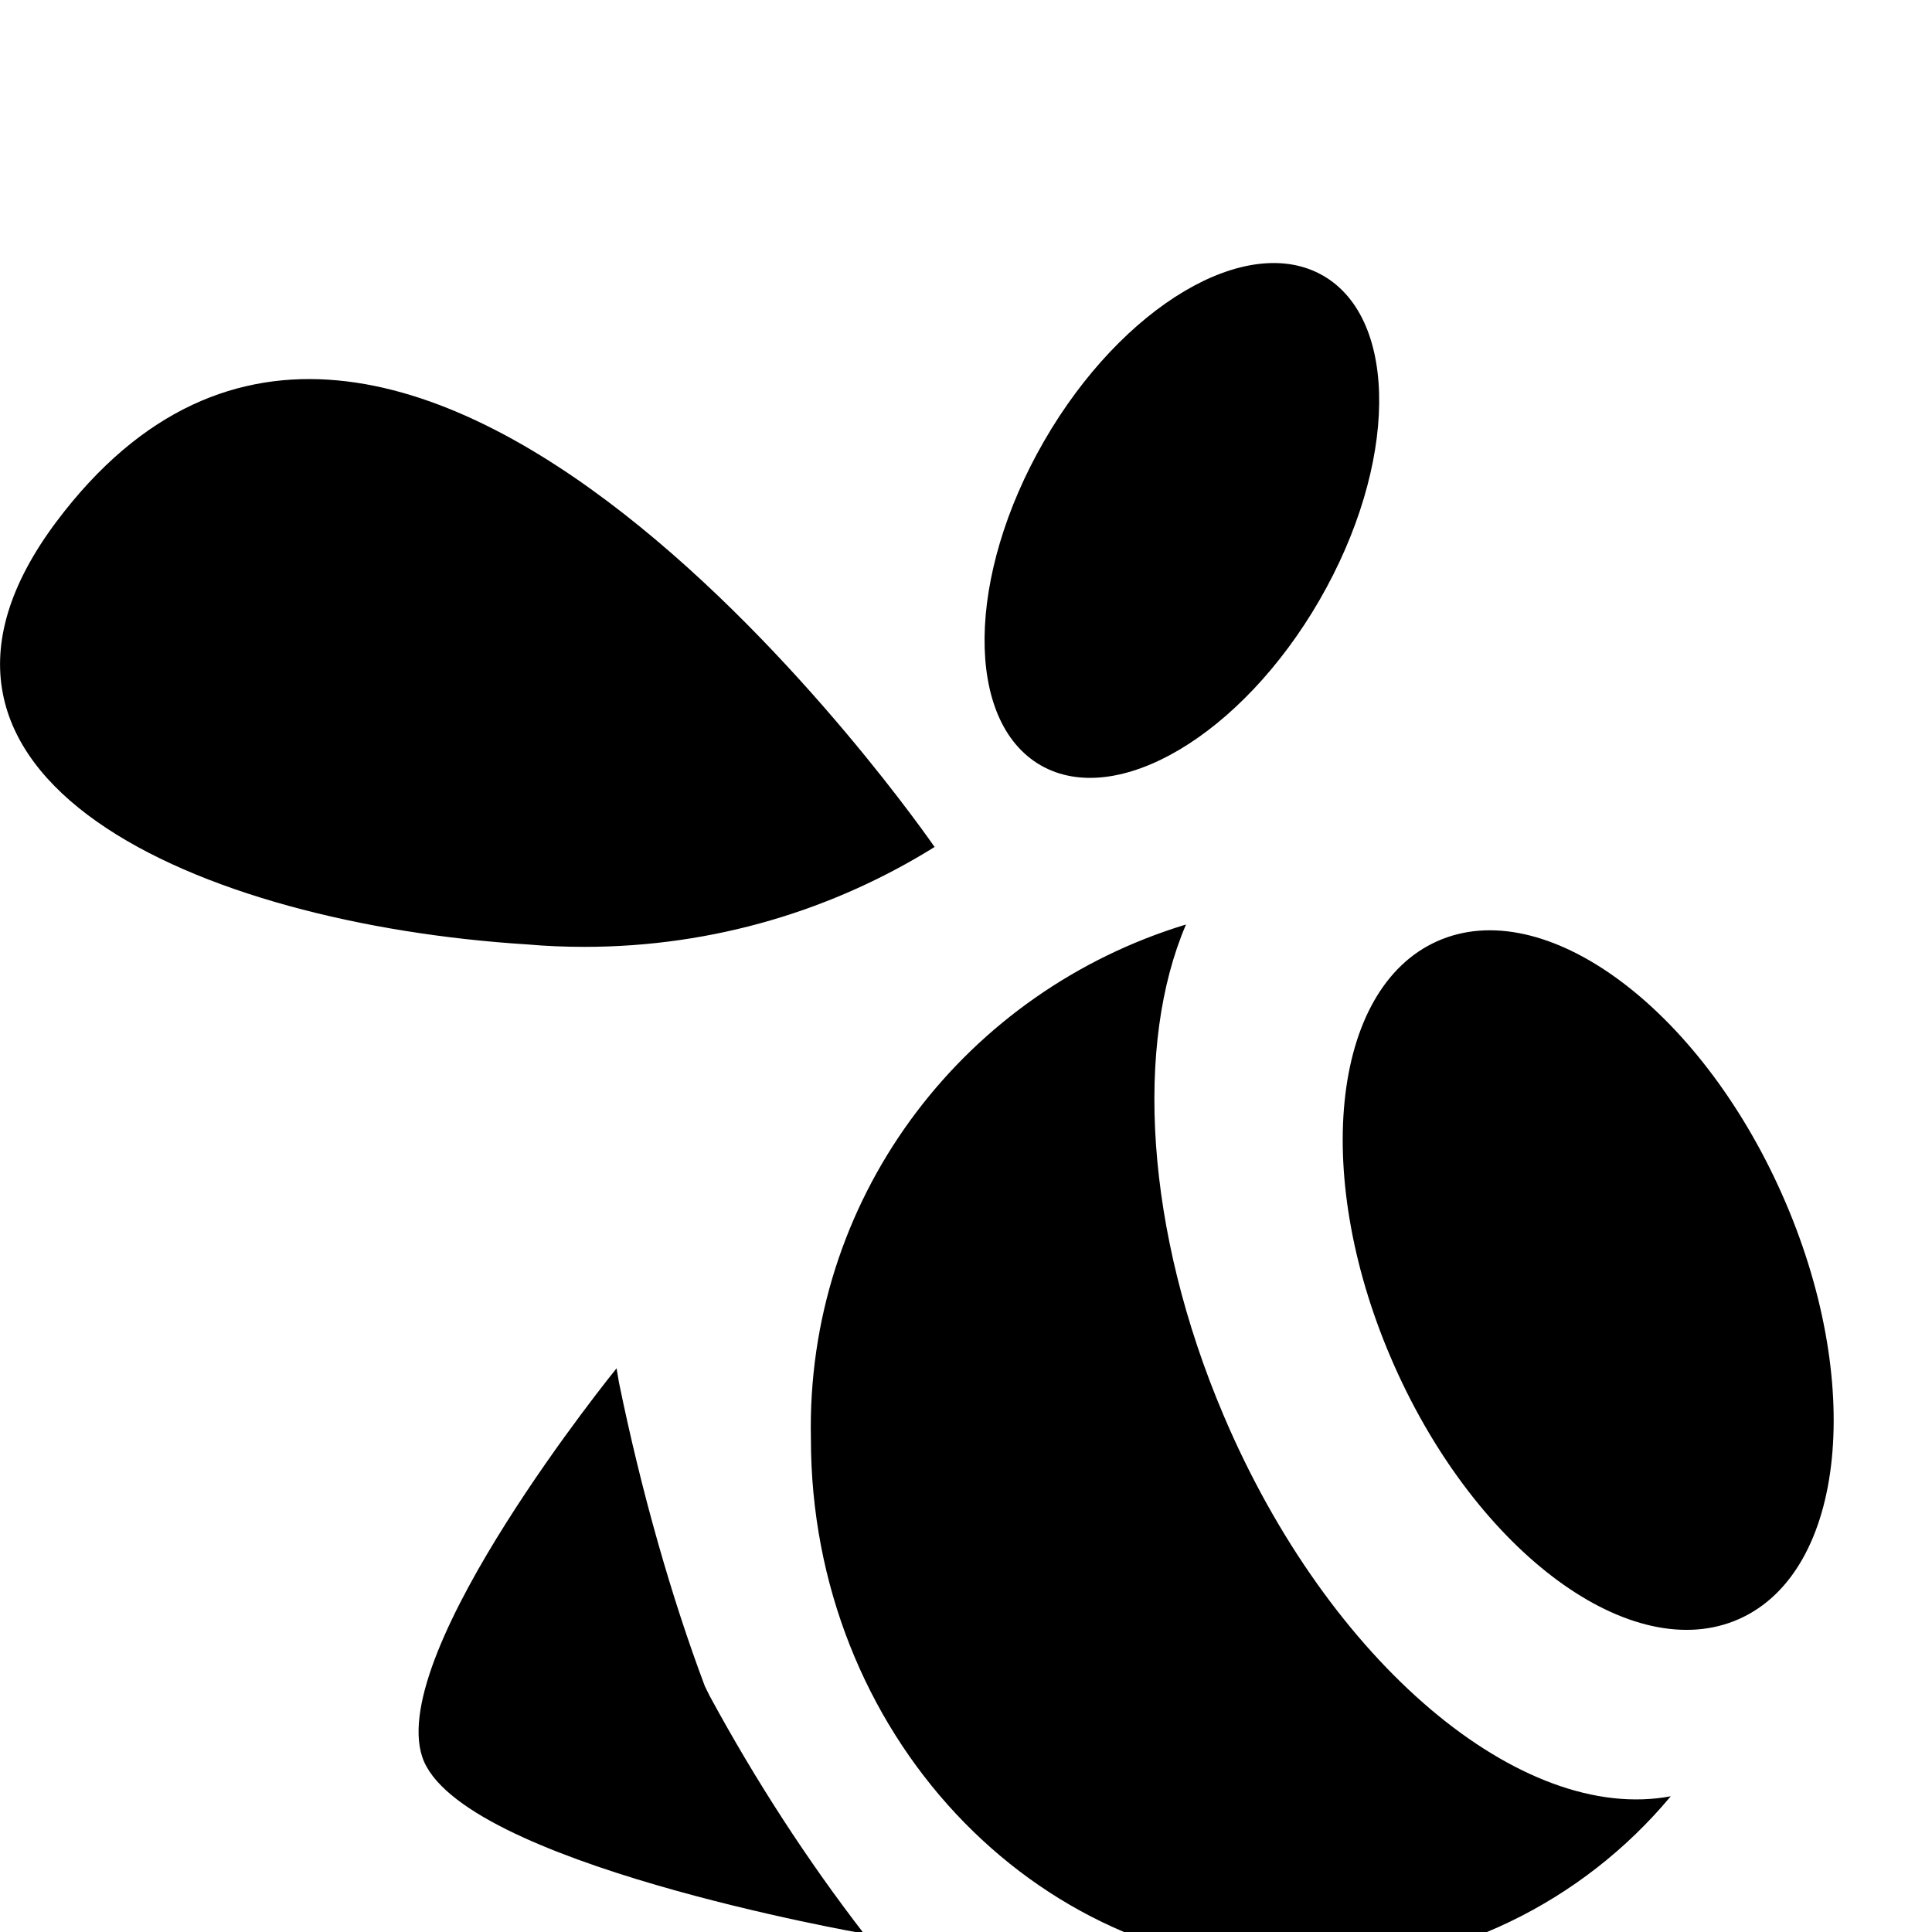 <svg width="64" height="64" viewBox="0 0 1116 1116" xmlns="http://www.w3.org/2000/svg"><path d="M1029.261 689.633c48.131 108.119 37.07 218.061-24.705 245.561S853.684 897.339 805.553 789.22c-48.131-108.119-37.07-218.061 24.705-245.561s150.872 37.855 199.003 145.974zm-322.564 127.7c-45.431-107.008-51.2-214.426-21.606-283.307C558.722 572.417 468.339 687.9 468.339 824.493c0 2.343.027 4.68.08 7.011l-.006-.347c0 169.062 127.898 306.108 285.73 306.108 84.638-.56 160.182-39.017 210.591-99.235l.353-.434c-86.118 16.145-197.427-76.561-258.389-220.262zm-350.55-26.931s-132.642 163.26-112.23 224.495 255.113 102.025 255.113 102.025c-32.111-41.522-62.556-88.251-89.144-137.375l-2.709-5.473c-19.074-50.636-36.693-112.193-49.627-175.457l-1.403-8.214zm183.672-301.193S229.854 38.342 32.598 301.339c-111.104 148.207 82.569 232.38 272.384 244.224 9.744.881 21.077 1.383 32.527 1.383 74.933 0 144.844-21.501 203.9-58.67l-1.589.934zm224.508-329.955c43.931 25.364 42.998 109.226-2.085 187.309S644.999 467.384 601.068 442.02c-43.931-25.364-42.998-109.226 2.085-187.309s117.243-120.821 161.174-95.457z"/></svg>